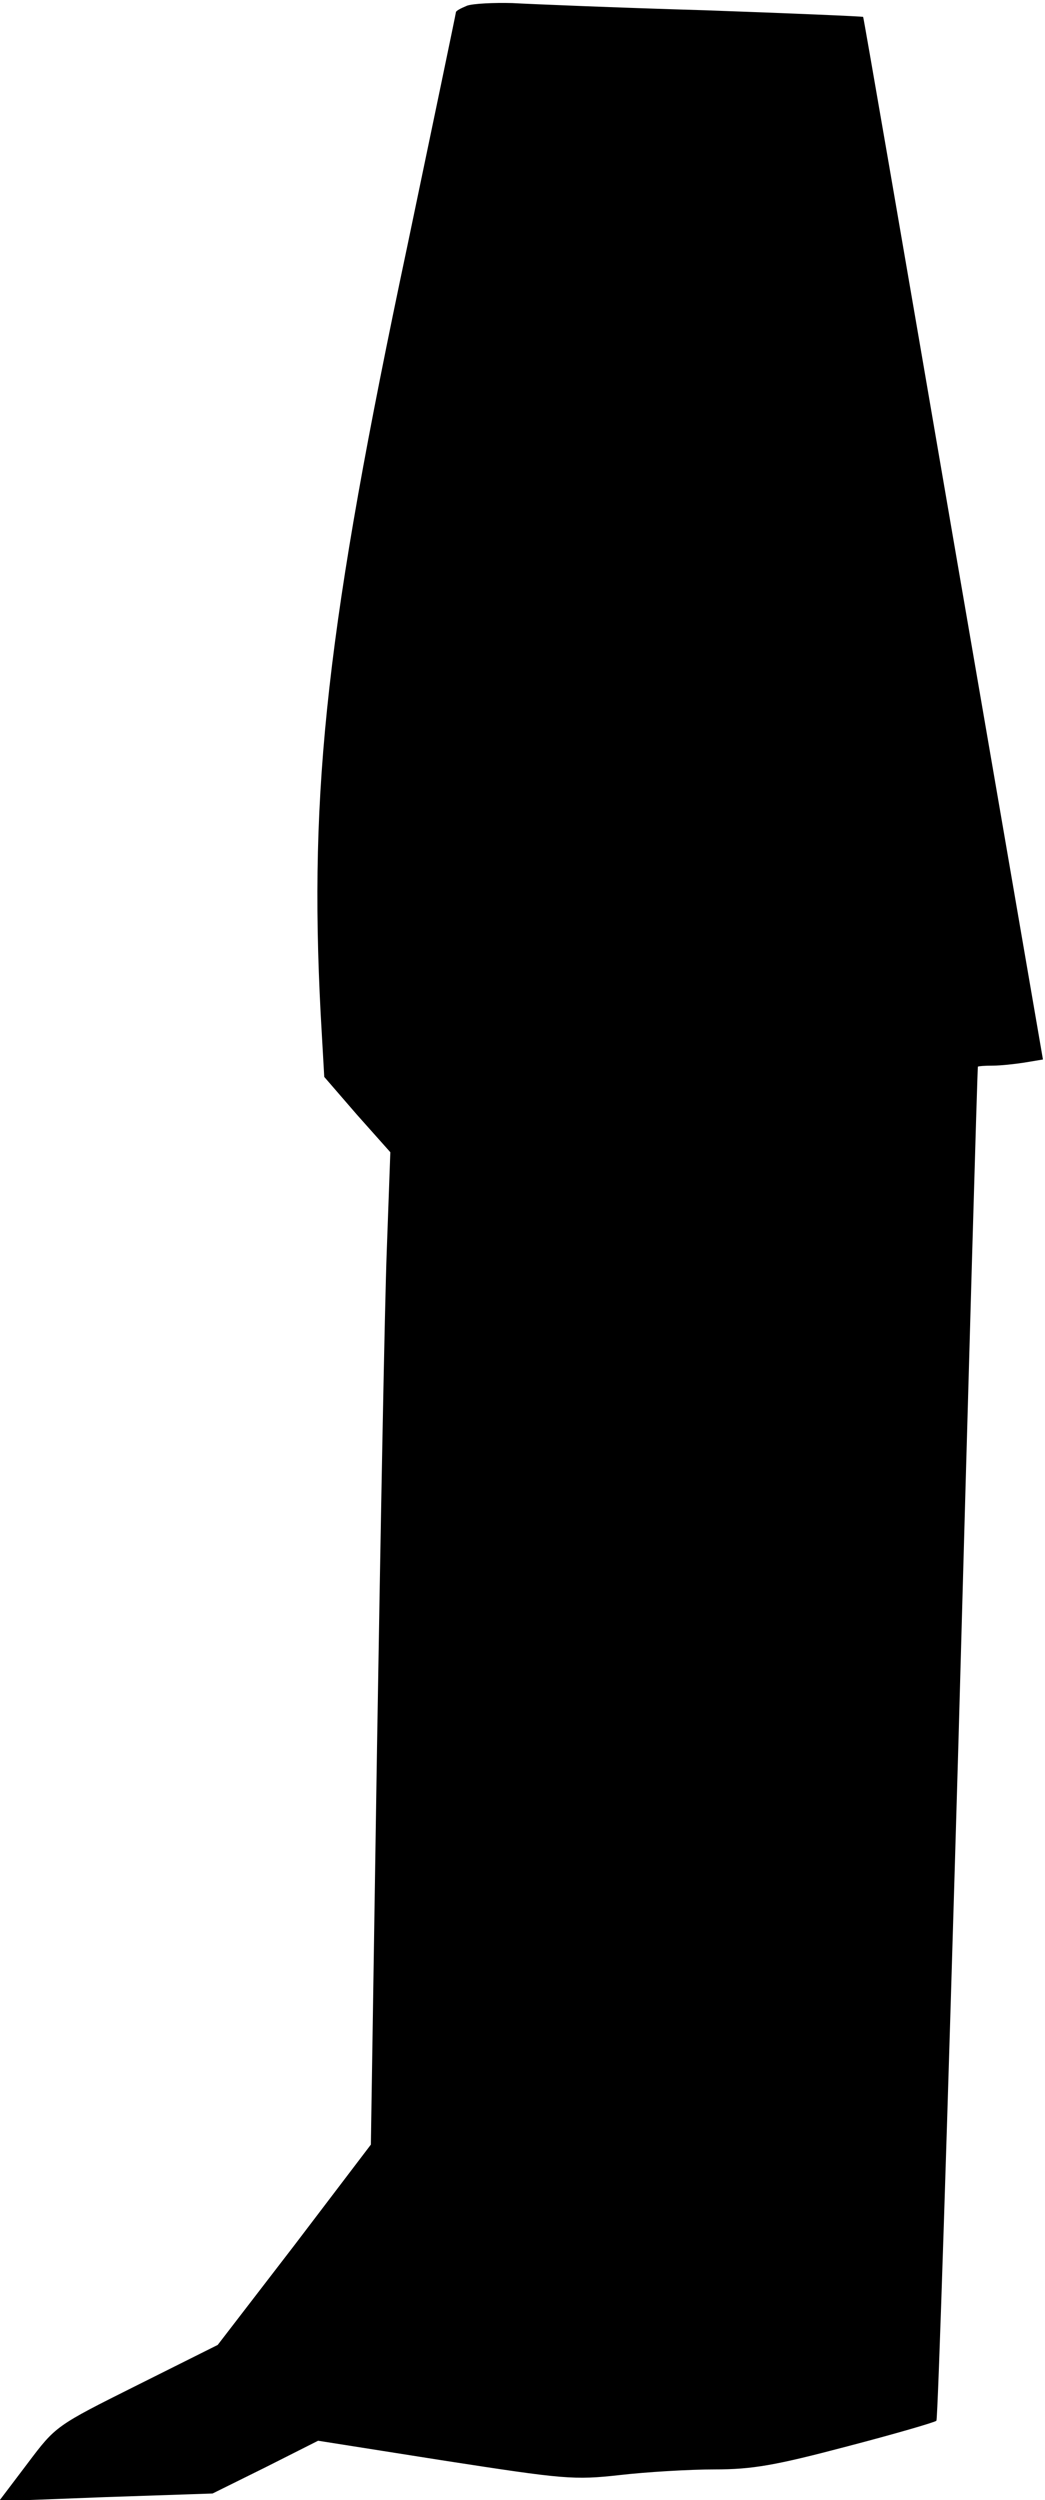 <?xml version="1.0" standalone="no"?>
<!DOCTYPE svg PUBLIC "-//W3C//DTD SVG 20010904//EN"
 "http://www.w3.org/TR/2001/REC-SVG-20010904/DTD/svg10.dtd">
<svg version="1.0" xmlns="http://www.w3.org/2000/svg"
 width="204pt" height="488pt" viewBox="0 0 204 488"
 preserveAspectRatio="xMidYMid meet">
<g transform="translate(0,488) scale(0.1,-0.1)"
fill="#000000" stroke="none">
<path fill="#000000" stroke="none" d="M912 4869 c-12 -5 -22 -10 -22 -13 0
-2 -43 -208 -95 -457 -157 -741 -192 -1056 -169 -1498 l7 -123 64 -74 65 -73
-7 -193 c-4 -106 -12 -542 -19 -969 l-12 -775 -149 -196 -150 -195 -158 -79
c-158 -79 -158 -79 -213 -152 l-56 -74 209 8 208 7 103 51 103 52 247 -39
c233 -36 252 -38 342 -28 52 6 136 11 185 11 74 0 119 8 259 45 92 24 171 47
174 50 3 3 22 598 43 1323 20 724 37 1318 38 1320 1 1 13 2 29 2 15 0 43 3 62
6 l36 6 -175 1016 c-96 560 -175 1018 -176 1019 0 1 -140 7 -310 13 -171 5
-339 12 -375 14 -36 1 -76 -1 -88 -5z"/>
</g>
</svg>
